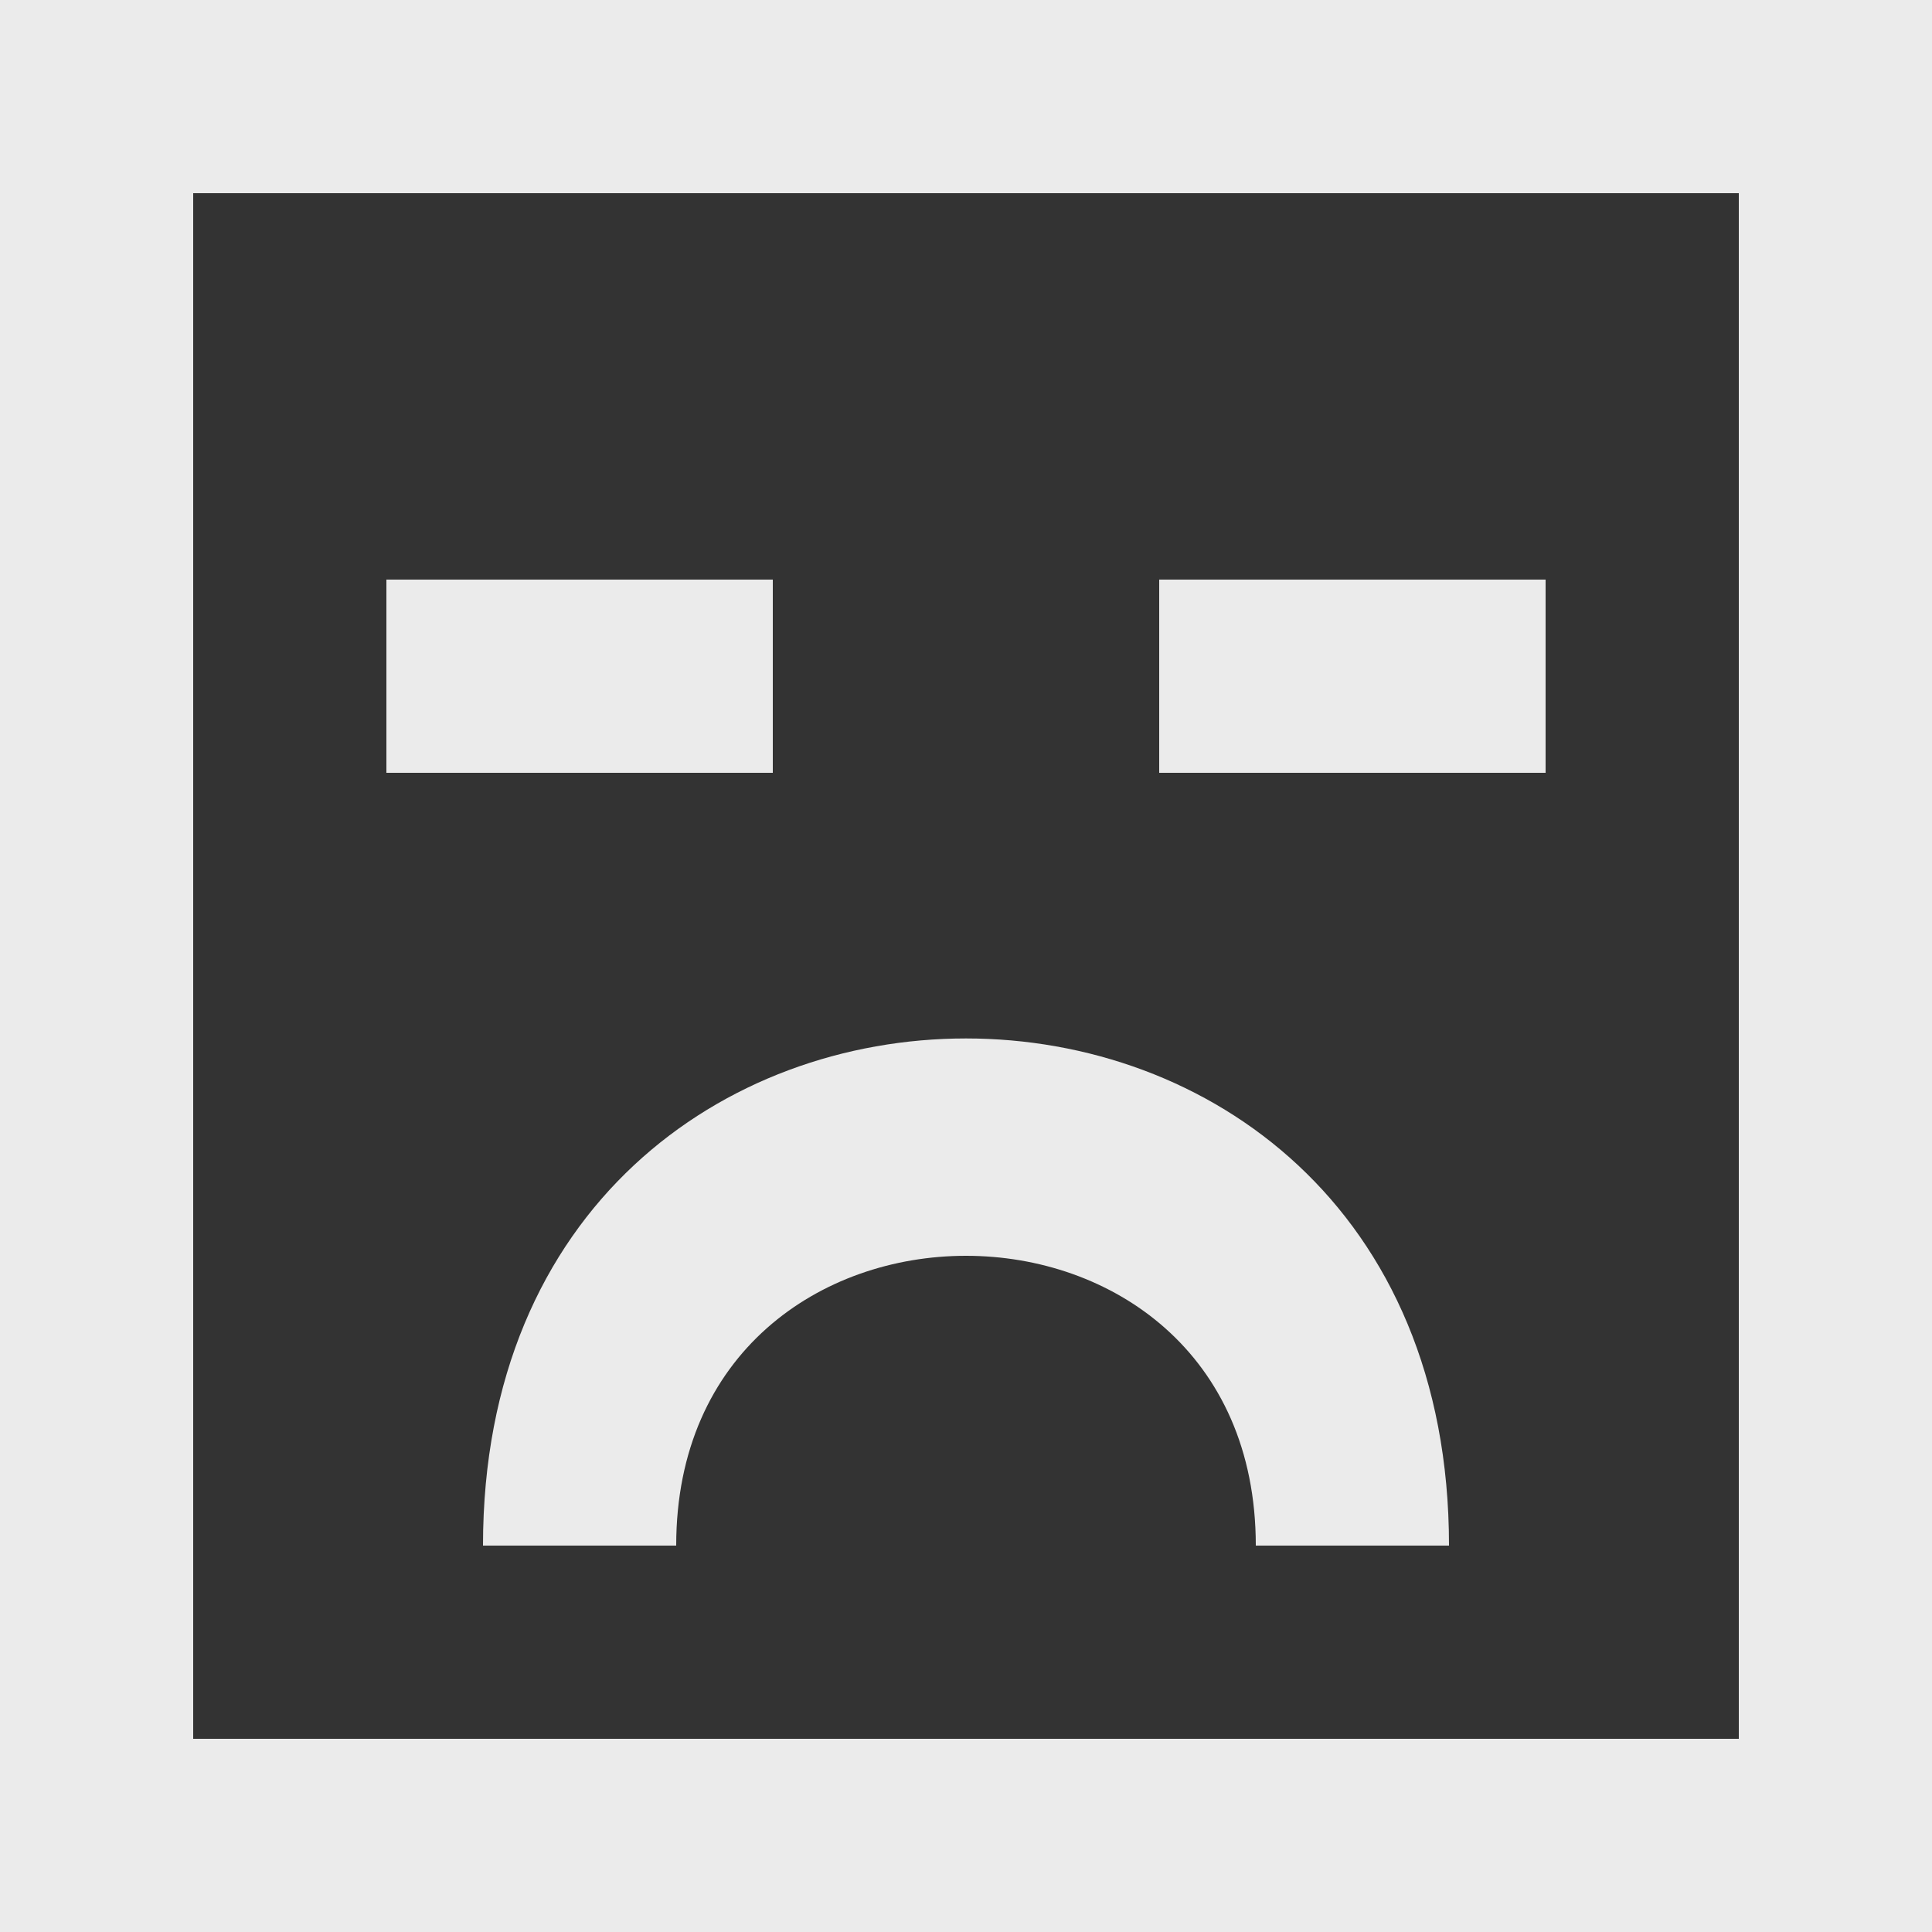 <!-- Generated by IcoMoon.io -->
<svg version="1.1" xmlns="http://www.w3.org/2000/svg" width="32" height="32" viewBox="0 0 32 32">
<rect x="0" y="0" width="32" height="32" fill="#333333" stroke="none"/>
<title>as-emoji_sad_square-5</title>
<path fill="#ebebeb" d="M19.2 12.8v-3.2h6.4v3.2h-6.4zM24 25.6c0-11.2-16-11.2-16 0h3.2c0-6.4 9.6-6.4 9.6 0h3.2zM6.4 12.8v-3.2h6.4v3.2h-6.4zM3.2 28.8v-25.6h25.6v25.6h-25.6zM0 32h32v-32h-32v32z"></path>
</svg>
